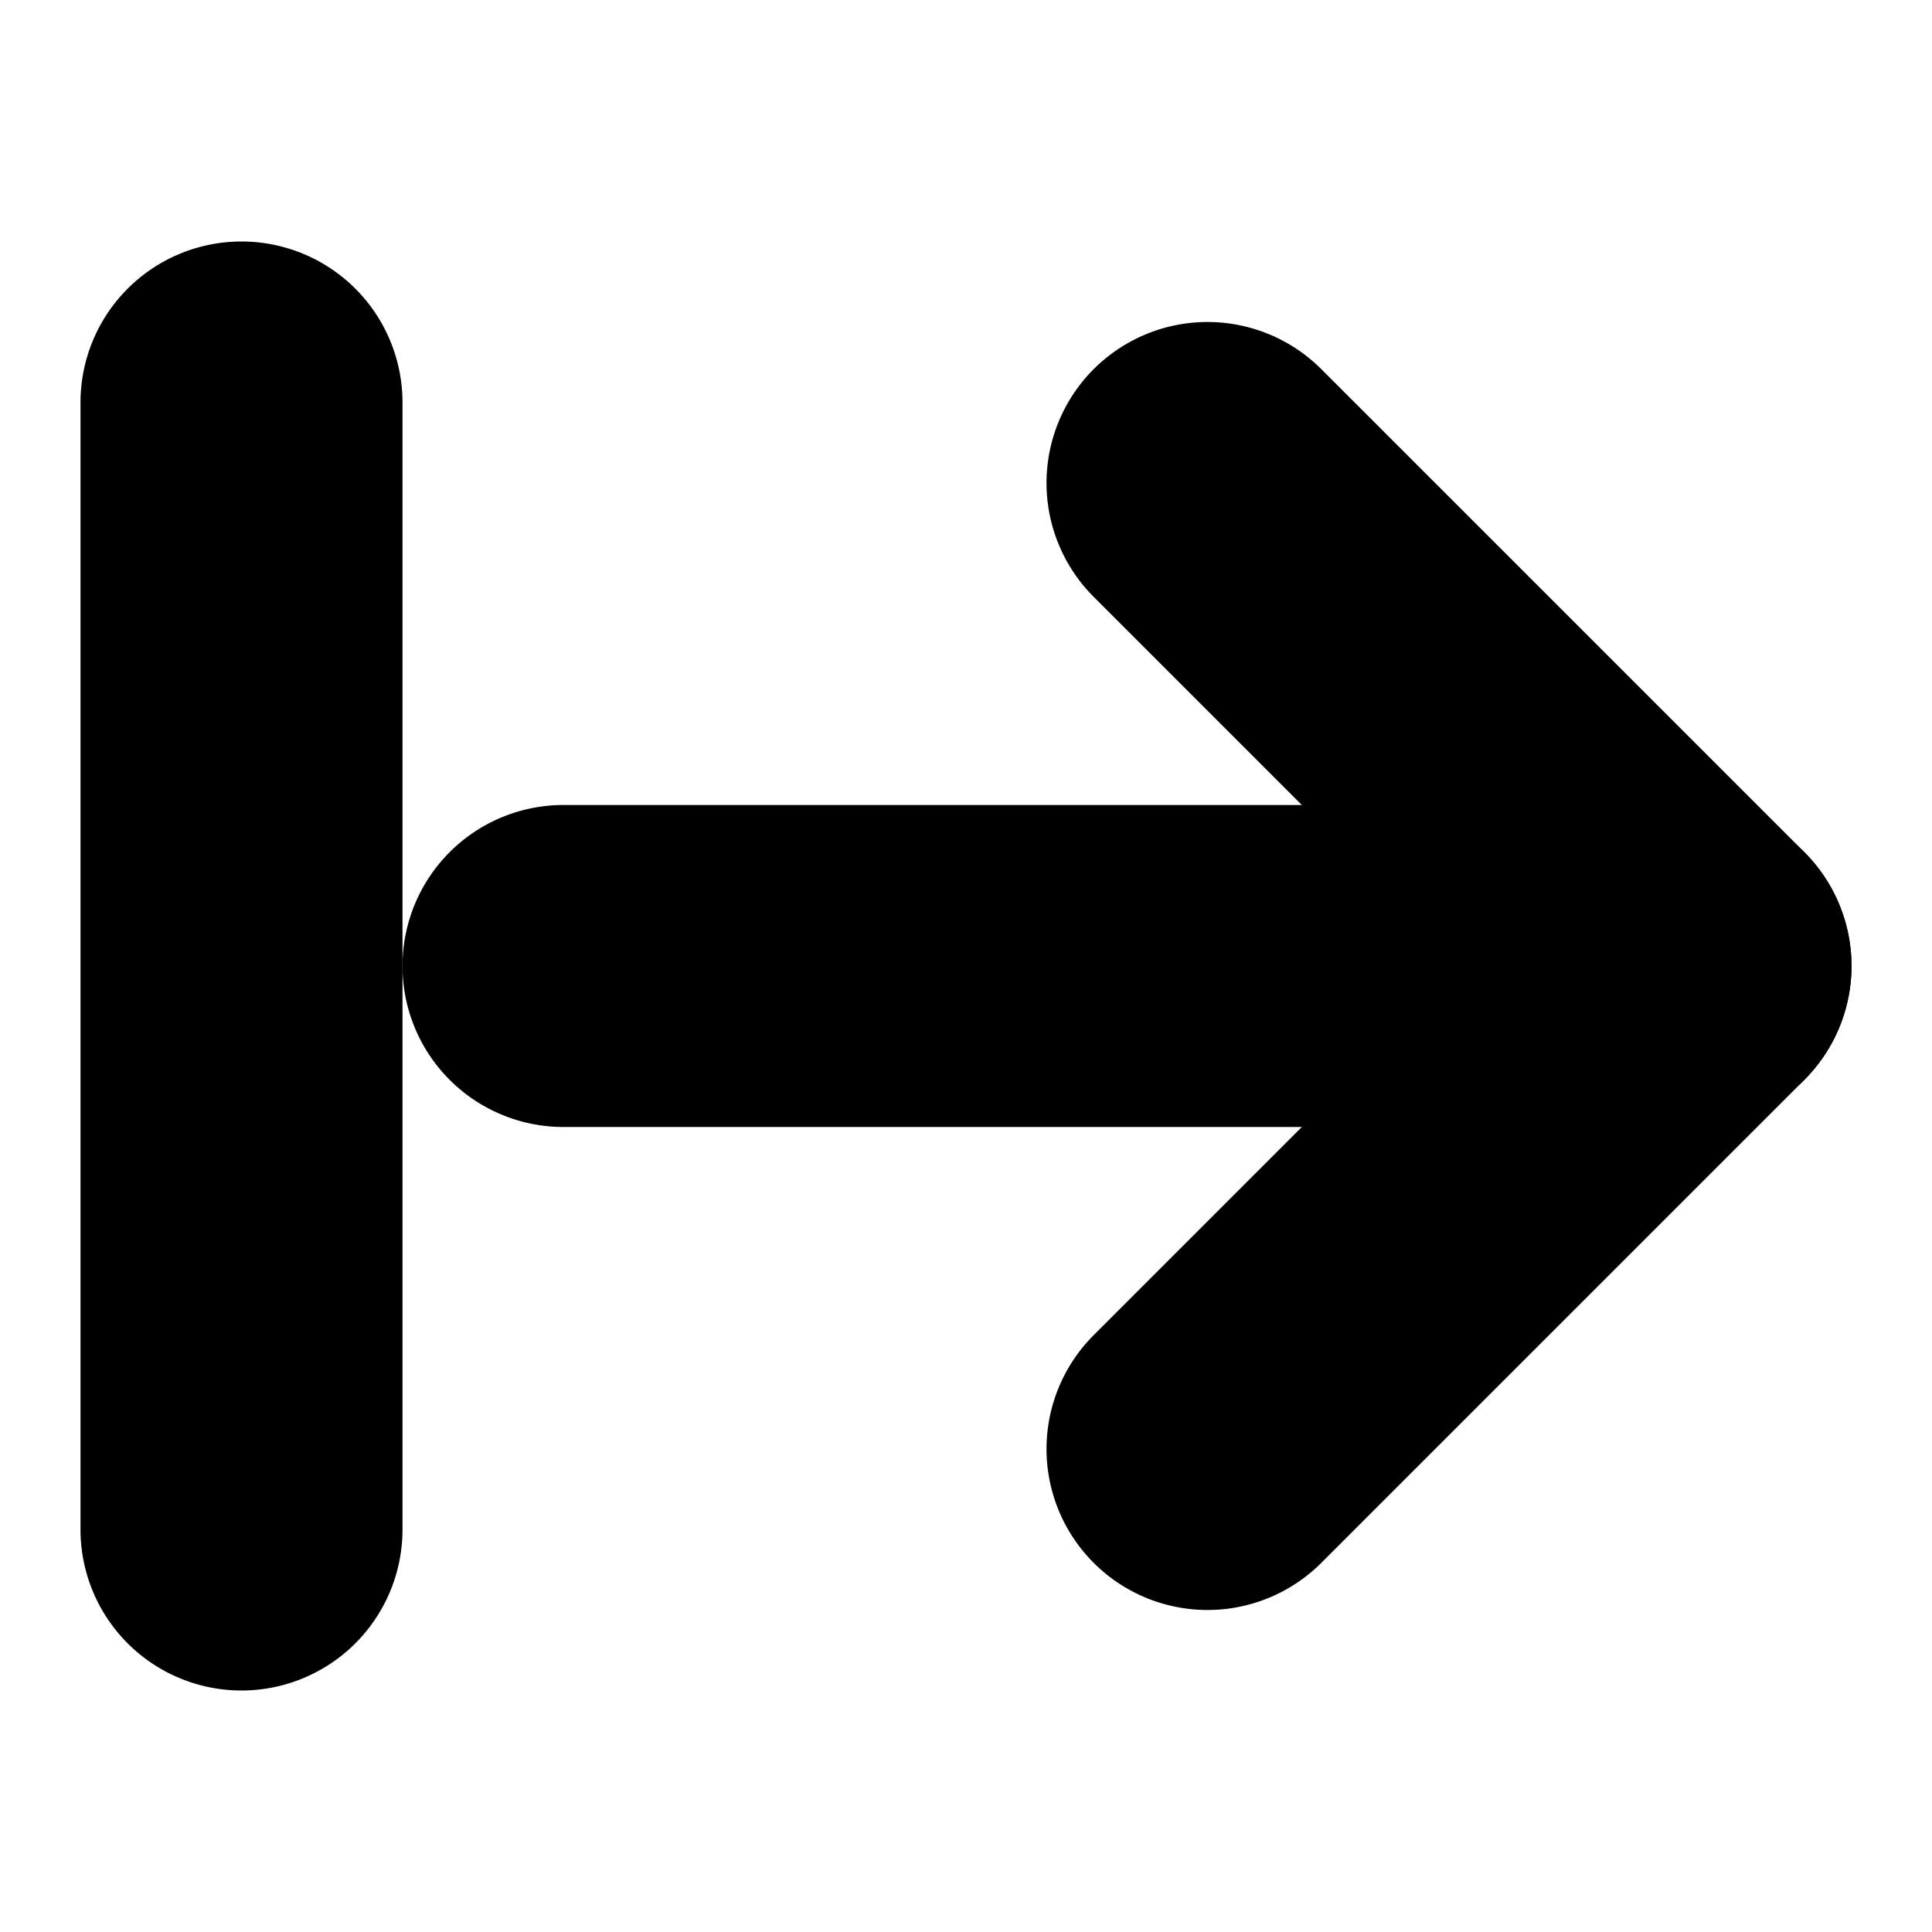 <?xml version="1.0" encoding="UTF-8" standalone="no"?>
<svg
   width="24"
   height="24"
   viewBox="0 0 24 24"
   fill="none"
   stroke="currentColor"
   stroke-width="2"
   stroke-linecap="round"
   stroke-linejoin="round"
   version="1.1"
   id="svg8"
   xmlns="http://www.w3.org/2000/svg"
   xmlns:svg="http://www.w3.org/2000/svg">
  <defs
     id="defs12" />
  <path
     style="color:#000000;fill:#000000;-inkscape-stroke:none"
     d="M 3,4 A 1,1 0 0 0 2,5 v 14 a 1,1 0 0 0 1,1 1,1 0 0 0 1,-1 V 5 A 1,1 0 0 0 3,4 Z"
     id="path2" />
  <path
     style="color:#000000;fill:#000000;-inkscape-stroke:none"
     d="m 7,11 a 1,1 0 0 0 -1,1 1,1 0 0 0 1,1 h 14 a 1,1 0 0 0 1,-1 1,1 0 0 0 -1,-1 z"
     id="path4" />
  <path
     style="color:#000000;fill:#000000;-inkscape-stroke:none"
     d="m 15,5 a 1,1 0 0 0 -0.707,0.293 1,1 0 0 0 0,1.414 L 19.586,12 14.293,17.293 a 1,1 0 0 0 0,1.414 1,1 0 0 0 1.414,0 l 6,-6 a 1,1 0 0 0 0,-1.414 l -6,-6 A 1,1 0 0 0 15,5 Z"
     id="path6" />
</svg>
